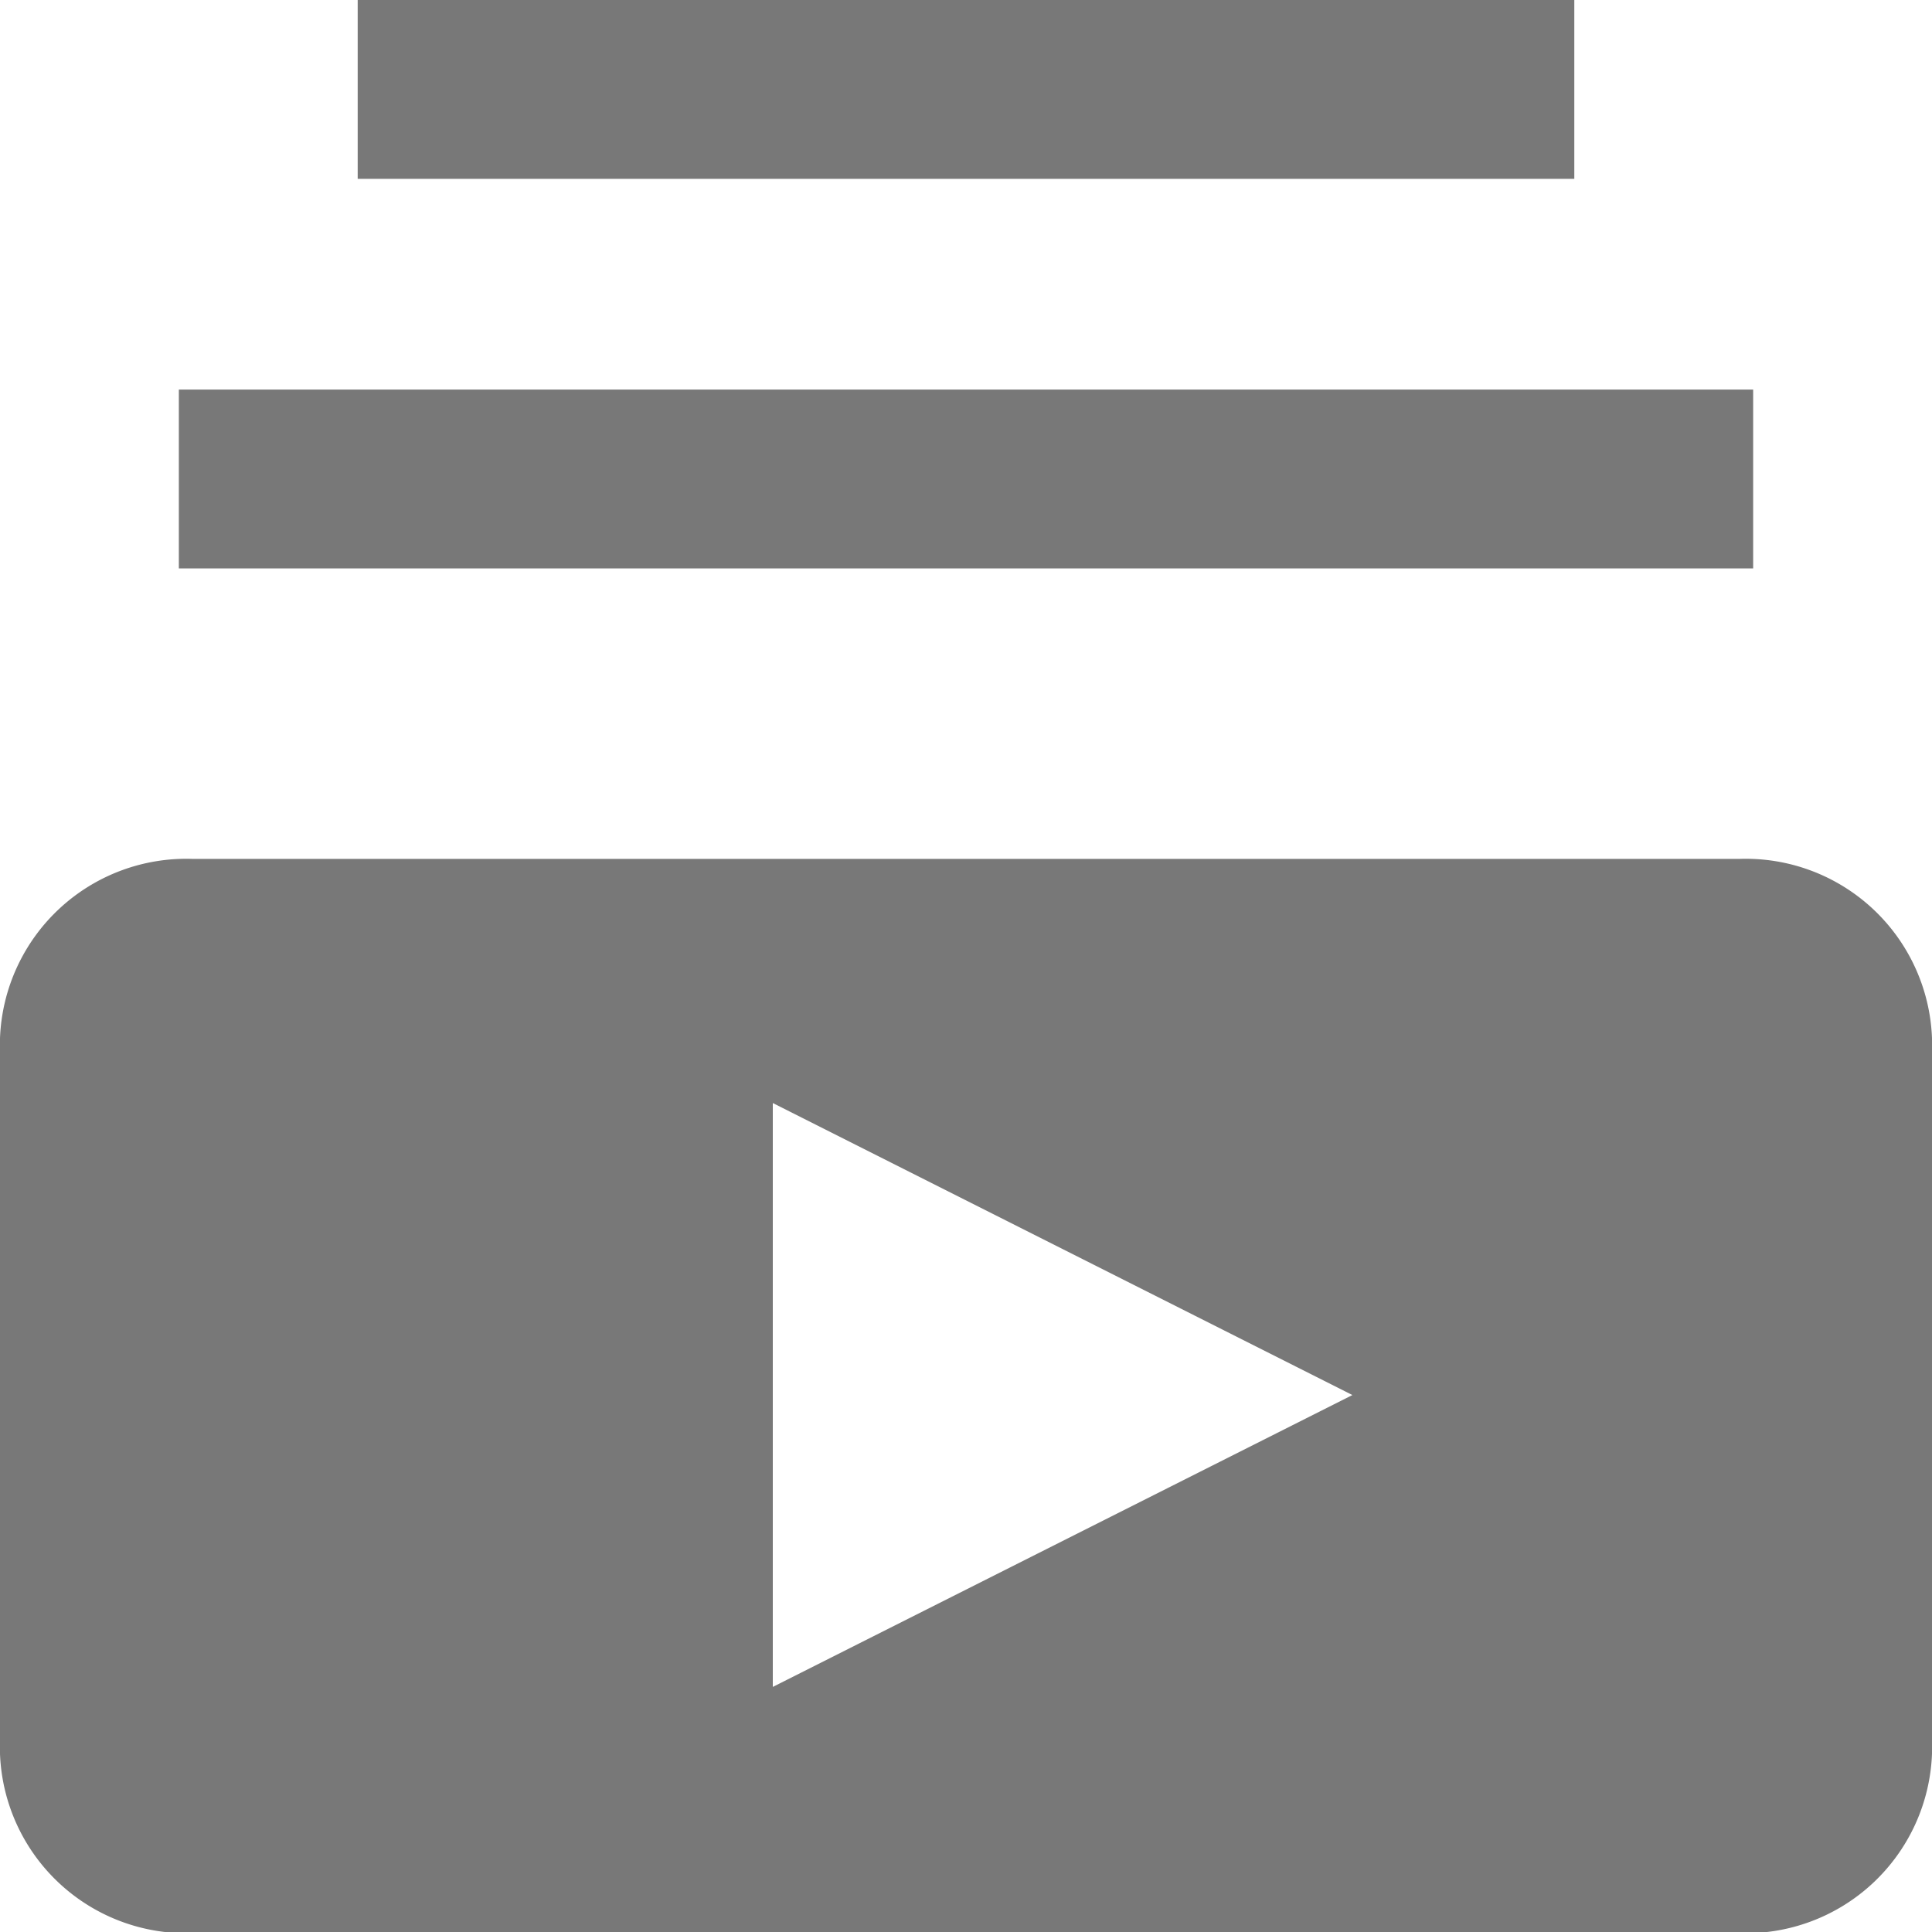 <svg xmlns="http://www.w3.org/2000/svg" width="14" height="14" viewBox="0 0 14 14"><defs><style>.a{opacity:0.7;}.b{fill:#3e3e3e;}</style></defs><g class="a"><rect class="b" width="8.816" height="1.296" transform="translate(2.592)"/><path class="b" d="M12.6,170.667H1.4a1.351,1.351,0,0,0-1.4,1.3v5.184a1.351,1.351,0,0,0,1.4,1.3H12.6a1.351,1.351,0,0,0,1.4-1.3v-5.184A1.351,1.351,0,0,0,12.6,170.667Zm-7,6v-4.231l4.2,2.116Z" transform="translate(0 -164.443)"/><rect class="b" width="11.408" height="1.296" transform="translate(1.296 2.823)"/></g></svg>